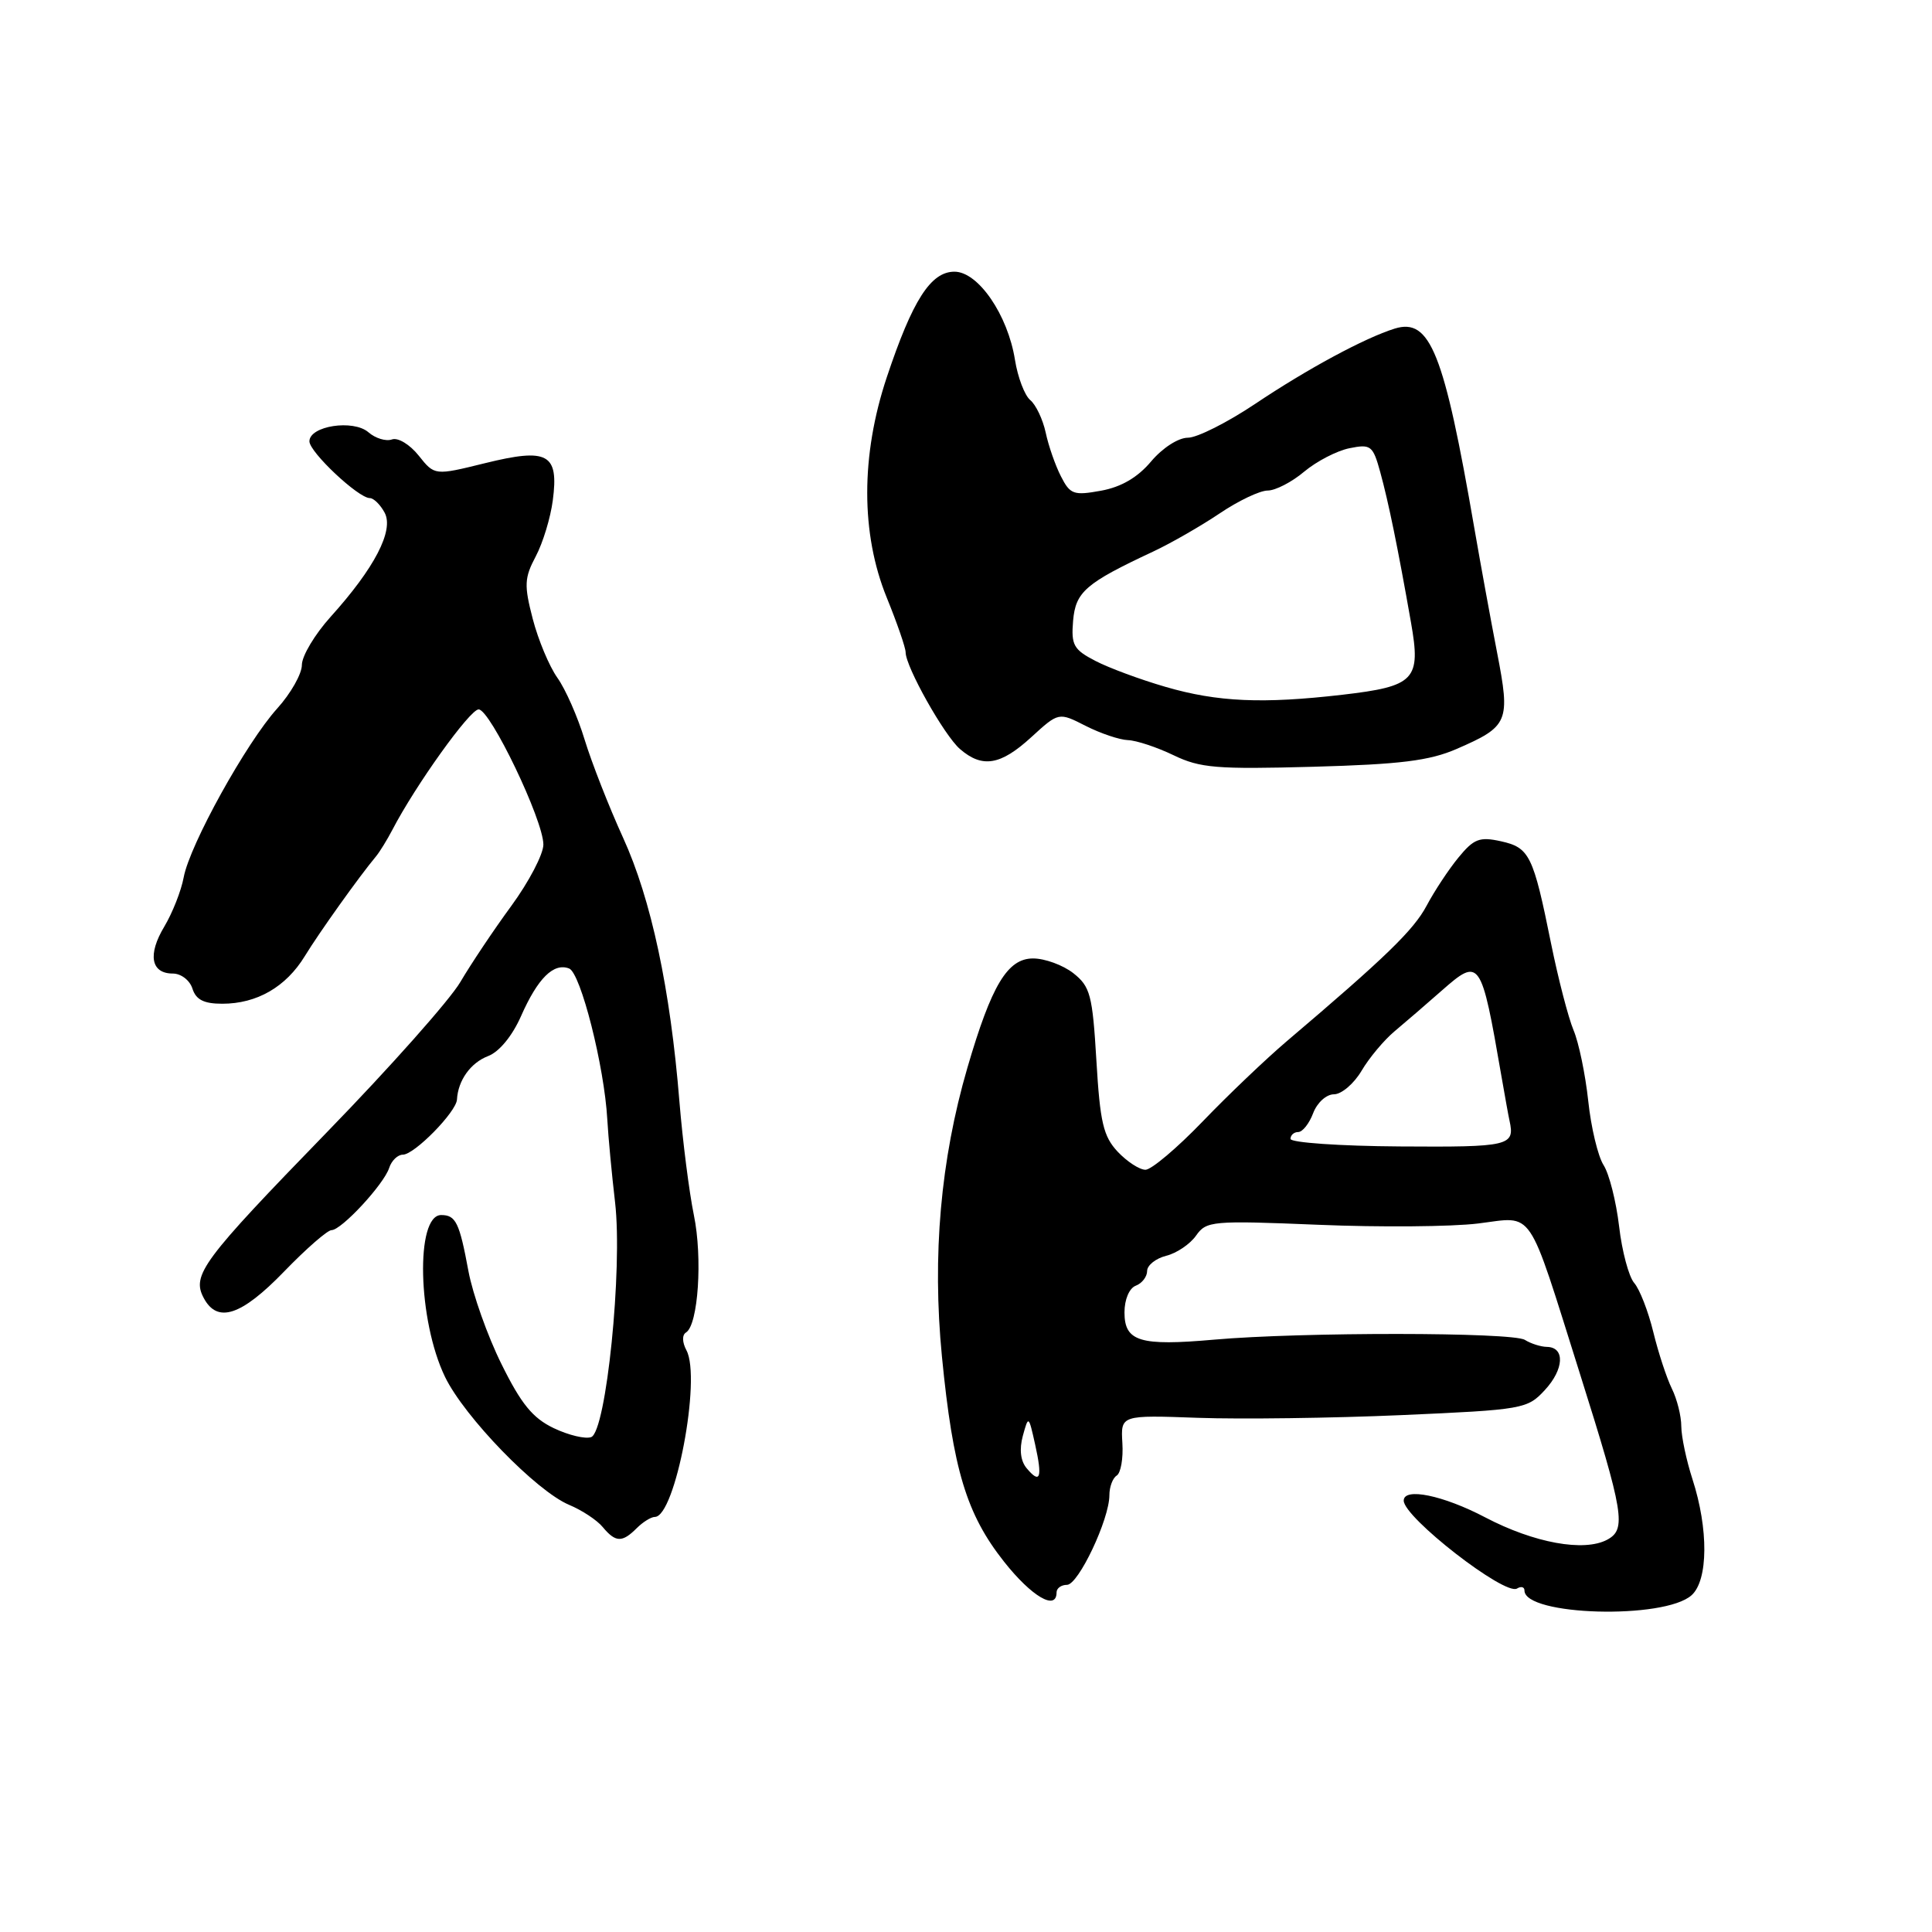 <?xml version="1.0" encoding="UTF-8" standalone="no"?>
<!DOCTYPE svg PUBLIC "-//W3C//DTD SVG 1.1//EN" "http://www.w3.org/Graphics/SVG/1.1/DTD/svg11.dtd" >
<svg xmlns="http://www.w3.org/2000/svg" xmlns:xlink="http://www.w3.org/1999/xlink" version="1.1" viewBox="0 0 256 256">
 <g >
 <path fill="currentColor"
d=" M 224.15 211.37 C 226.35 209.38 226.40 202.60 224.26 196.00 C 223.46 193.53 222.79 190.38 222.78 189.00 C 222.78 187.62 222.21 185.38 221.53 184.00 C 220.85 182.62 219.74 179.25 219.07 176.50 C 218.40 173.75 217.26 170.82 216.54 170.00 C 215.83 169.18 214.92 165.80 214.54 162.50 C 214.15 159.20 213.23 155.55 212.48 154.38 C 211.74 153.22 210.82 149.40 210.45 145.88 C 210.07 142.37 209.20 138.15 208.50 136.50 C 207.81 134.85 206.47 129.68 205.52 125.00 C 203.16 113.31 202.67 112.31 198.87 111.47 C 196.05 110.85 195.29 111.14 193.25 113.63 C 191.95 115.21 190.06 118.08 189.04 120.00 C 187.32 123.24 183.60 126.85 170.50 137.97 C 167.75 140.31 162.73 145.09 159.35 148.61 C 155.97 152.12 152.56 155.00 151.78 155.00 C 150.99 155.00 149.34 153.92 148.10 152.61 C 146.20 150.58 145.76 148.72 145.28 140.56 C 144.76 131.82 144.47 130.73 142.22 128.95 C 140.85 127.88 138.45 127.00 136.89 127.00 C 133.50 127.00 131.38 130.53 128.18 141.50 C 124.63 153.68 123.51 166.39 124.81 179.74 C 126.28 194.75 128.06 200.63 133.04 206.93 C 136.70 211.56 140.00 213.49 140.00 211.00 C 140.00 210.45 140.62 210.00 141.38 210.00 C 142.89 210.00 147.00 201.32 147.00 198.12 C 147.00 197.02 147.44 195.85 147.97 195.52 C 148.51 195.18 148.85 193.25 148.72 191.21 C 148.50 187.50 148.50 187.50 158.77 187.87 C 164.42 188.07 176.53 187.91 185.68 187.51 C 201.82 186.80 202.38 186.70 204.69 184.20 C 207.25 181.44 207.40 178.52 204.98 178.47 C 204.17 178.46 202.85 178.04 202.05 177.54 C 200.39 176.51 172.46 176.49 160.88 177.51 C 151.04 178.38 149.00 177.76 149.00 173.90 C 149.00 172.19 149.63 170.69 150.50 170.36 C 151.32 170.05 152.00 169.17 152.00 168.41 C 152.00 167.66 153.14 166.75 154.52 166.40 C 155.91 166.06 157.69 164.85 158.48 163.73 C 159.85 161.78 160.58 161.71 174.70 162.29 C 182.84 162.63 192.36 162.55 195.85 162.12 C 203.37 161.20 202.27 159.58 209.34 182.00 C 215.19 200.56 215.53 202.64 212.96 204.02 C 209.89 205.66 203.27 204.45 196.82 201.07 C 191.22 198.13 186.00 197.06 186.00 198.84 C 186.00 201.07 199.41 211.48 201.01 210.49 C 201.55 210.16 202.00 210.27 202.00 210.75 C 202.00 214.10 220.55 214.62 224.15 211.37 Z  M 84.36 202.50 C 85.18 201.68 86.27 201.00 86.77 201.00 C 89.47 201.00 92.95 182.65 90.96 178.93 C 90.39 177.86 90.36 176.89 90.90 176.56 C 92.52 175.56 93.11 166.65 91.94 161.00 C 91.32 157.97 90.46 151.22 90.03 146.00 C 88.82 131.01 86.28 119.15 82.56 111.00 C 80.68 106.88 78.39 101.03 77.47 98.02 C 76.56 95.01 74.93 91.31 73.85 89.80 C 72.78 88.29 71.31 84.78 70.59 82.00 C 69.43 77.54 69.48 76.57 70.99 73.72 C 71.93 71.95 72.95 68.61 73.25 66.29 C 74.06 60.11 72.60 59.32 64.28 61.37 C 57.59 63.02 57.59 63.02 55.48 60.37 C 54.30 58.89 52.73 57.94 51.93 58.23 C 51.14 58.51 49.74 58.08 48.82 57.28 C 46.82 55.54 41.00 56.43 41.00 58.48 C 41.00 59.90 47.48 66.00 49.00 66.00 C 49.51 66.00 50.40 66.87 50.97 67.94 C 52.22 70.29 49.63 75.28 43.81 81.73 C 41.72 84.05 40.00 86.92 40.00 88.11 C 40.00 89.29 38.53 91.89 36.73 93.88 C 32.63 98.42 25.15 111.92 24.34 116.25 C 24.01 118.04 22.85 120.97 21.77 122.78 C 19.54 126.49 20.00 129.00 22.90 129.00 C 23.99 129.00 25.15 129.89 25.50 131.00 C 25.97 132.47 27.01 133.00 29.45 133.00 C 34.04 133.00 37.89 130.78 40.39 126.69 C 42.29 123.58 47.58 116.16 49.85 113.44 C 50.33 112.85 51.30 111.28 52.00 109.94 C 55.05 104.07 62.26 94.00 63.42 94.00 C 64.96 94.00 72.00 108.68 72.00 111.91 C 72.00 113.18 70.09 116.84 67.75 120.04 C 65.41 123.23 62.38 127.77 61.00 130.12 C 59.62 132.48 51.70 141.40 43.39 149.95 C 26.78 167.05 25.37 168.95 27.00 172.00 C 28.81 175.39 31.97 174.35 37.63 168.50 C 40.56 165.47 43.39 163.00 43.93 163.00 C 45.24 163.00 50.87 156.93 51.57 154.75 C 51.88 153.79 52.70 153.00 53.38 153.00 C 54.91 153.00 60.45 147.35 60.55 145.70 C 60.69 143.15 62.37 140.81 64.69 139.93 C 66.15 139.37 67.88 137.27 69.04 134.64 C 71.26 129.61 73.36 127.54 75.41 128.33 C 76.94 128.91 80.08 141.30 80.47 148.33 C 80.60 150.62 81.06 155.56 81.50 159.31 C 82.52 168.08 80.33 189.66 78.34 190.42 C 77.58 190.71 75.35 190.18 73.38 189.24 C 70.59 187.91 69.06 186.04 66.45 180.75 C 64.60 177.03 62.64 171.48 62.07 168.43 C 60.88 162.00 60.40 161.00 58.46 161.00 C 55.02 161.00 55.35 174.97 58.97 182.45 C 61.55 187.77 71.07 197.58 75.41 199.40 C 77.11 200.11 79.12 201.43 79.87 202.35 C 81.57 204.39 82.44 204.42 84.36 202.50 Z  M 193.01 99.24 C 199.91 96.24 200.15 95.66 198.37 86.46 C 197.52 82.08 196.17 74.67 195.36 70.00 C 191.34 46.70 189.50 42.09 184.81 43.54 C 180.83 44.78 173.25 48.87 166.31 53.52 C 162.63 55.98 158.63 58.00 157.40 58.00 C 156.14 58.00 154.04 59.35 152.53 61.14 C 150.75 63.26 148.58 64.53 145.90 65.02 C 142.27 65.68 141.80 65.52 140.58 63.12 C 139.84 61.68 138.93 59.07 138.56 57.32 C 138.18 55.57 137.26 53.63 136.51 53.01 C 135.77 52.39 134.86 50.00 134.49 47.69 C 133.54 41.72 129.62 36.00 126.47 36.00 C 123.33 36.00 120.91 39.78 117.50 50.00 C 114.05 60.35 114.05 70.71 117.50 79.19 C 118.88 82.58 120.00 85.83 120.00 86.43 C 120.00 88.35 125.11 97.44 127.20 99.25 C 130.16 101.81 132.58 101.41 136.65 97.68 C 140.28 94.36 140.28 94.36 143.85 96.18 C 145.82 97.18 148.34 98.03 149.46 98.07 C 150.58 98.11 153.30 99.01 155.50 100.07 C 159.02 101.77 161.22 101.95 174.00 101.60 C 185.58 101.28 189.41 100.80 193.01 99.24 Z  M 136.03 194.54 C 135.22 193.57 135.05 192.04 135.53 190.26 C 136.28 187.53 136.30 187.54 137.16 191.40 C 138.15 195.84 137.84 196.71 136.03 194.54 Z  M 171.00 150.91 C 171.00 150.41 171.46 150.00 172.02 150.00 C 172.59 150.00 173.48 148.88 174.00 147.50 C 174.53 146.10 175.75 145.00 176.76 145.00 C 177.75 145.00 179.40 143.60 180.41 141.89 C 181.42 140.17 183.40 137.81 184.80 136.64 C 186.21 135.46 189.02 133.04 191.05 131.25 C 196.09 126.82 196.26 127.07 198.93 142.50 C 199.41 145.25 199.89 147.95 200.02 148.50 C 200.75 151.84 200.04 152.01 185.50 151.91 C 177.53 151.86 171.00 151.40 171.00 150.91 Z  M 154.46 91.02 C 151.14 90.06 146.95 88.51 145.16 87.58 C 142.26 86.08 141.92 85.48 142.19 82.27 C 142.52 78.42 143.83 77.28 152.81 73.08 C 155.18 71.97 159.14 69.69 161.61 68.03 C 164.08 66.36 166.94 65.00 167.97 65.00 C 169.00 65.00 171.19 63.87 172.82 62.49 C 174.46 61.12 177.16 59.72 178.82 59.39 C 181.64 58.82 181.92 59.03 182.89 62.56 C 183.98 66.53 185.21 72.50 186.96 82.46 C 188.31 90.09 187.50 90.94 177.86 92.06 C 167.31 93.28 161.34 93.02 154.46 91.02 Z "/>
</g>
</svg>